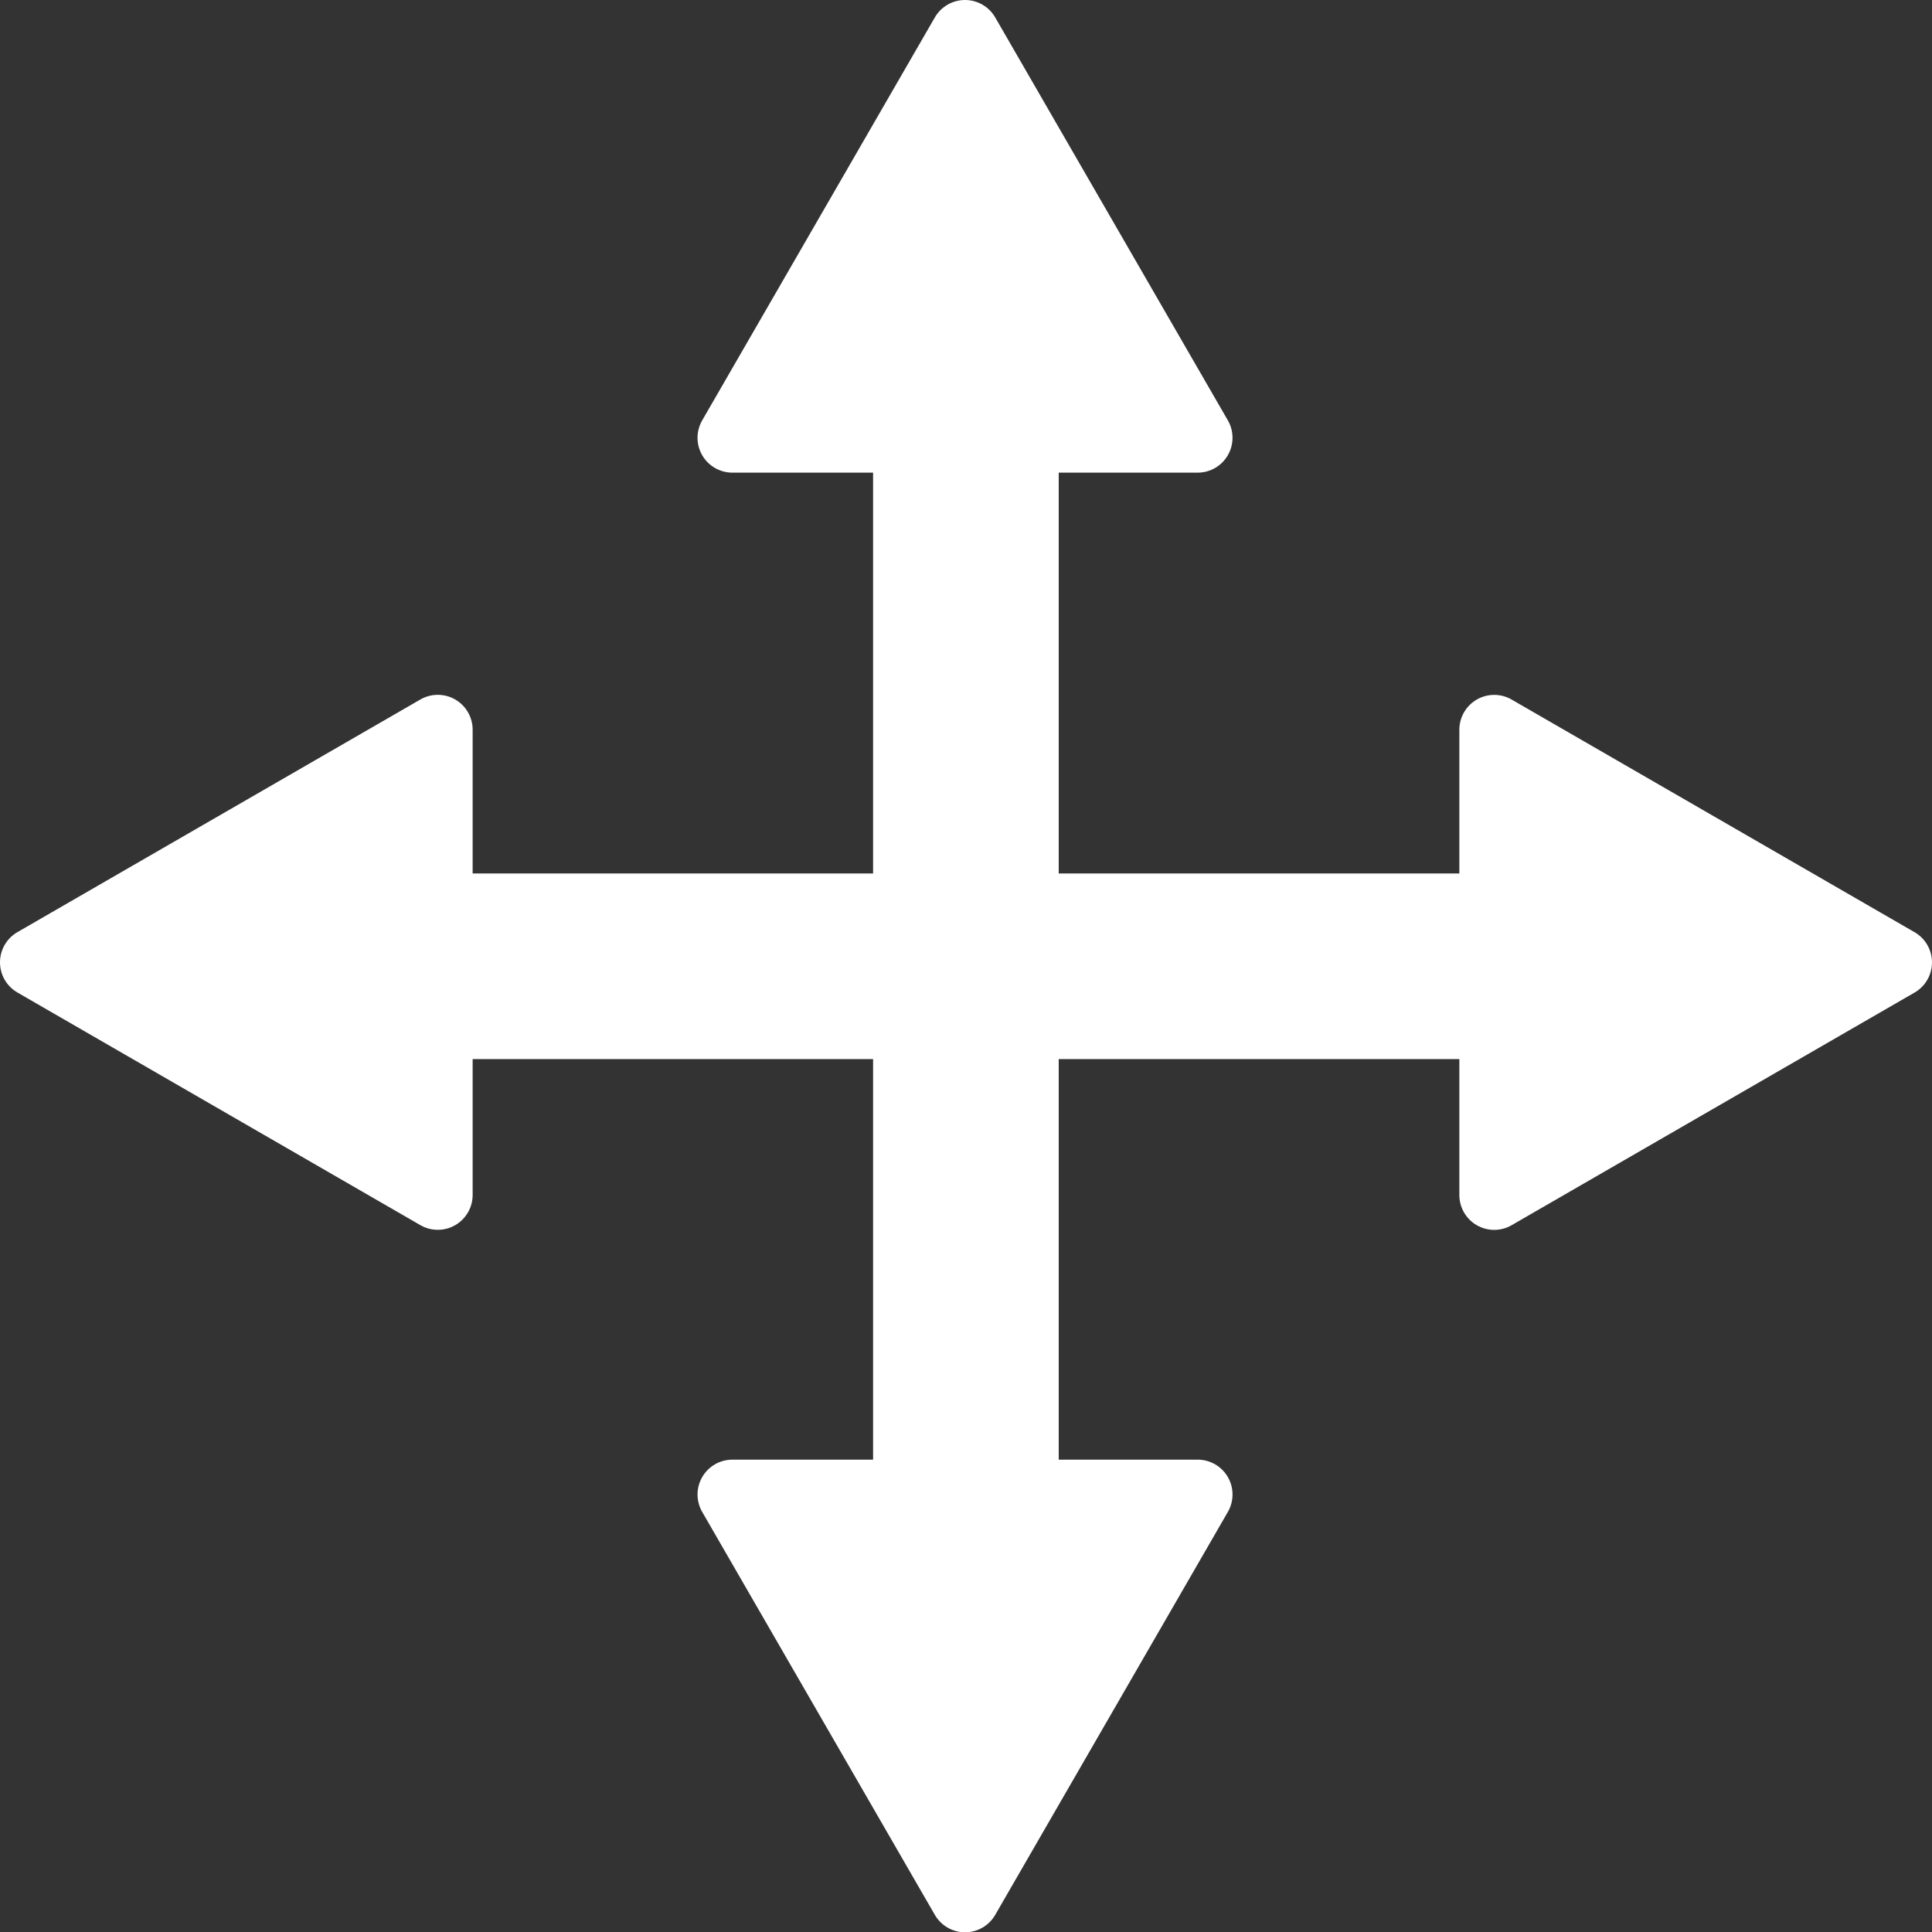 <?xml version="1.0" encoding="UTF-8" standalone="no"?>
<!-- Created with Inkscape (http://www.inkscape.org/) -->

<svg
   width="167.502mm"
   height="167.527mm"
   viewBox="0 0 167.502 167.527"
   version="1.1"
   id="svg1"
   xmlns="http://www.w3.org/2000/svg"
   xmlns:svg="http://www.w3.org/2000/svg">
  <rect x="0" y="0" width="167.502" height="167.527" fill="#333333" stroke="none"/>
  <defs
     id="defs1" />
  <g
     id="layer1"
     transform="translate(-20.368,-67.603)">
    <rect
       style="fill:#ffffff;fill-opacity:1;stroke:#ffffff;stroke-width:6.043;stroke-linejoin:round;stroke-dasharray:none"
       id="rect1"
       width="10.05"
       height="121.65"
       x="99.086"
       y="90.575"
       ry="5.025" />
    <rect
       style="fill:#ffffff;fill-opacity:1;stroke:#ffffff;stroke-width:6.043;stroke-linejoin:round;stroke-dasharray:none;stroke-opacity:1"
       id="rect1-6"
       width="10.05"
       height="121.65"
       x="146.352"
       y="-164.918"
       ry="5.025"
       transform="rotate(90)" />
    <path
       style="fill:#ffffff;fill-opacity:1;stroke:#ffffff;stroke-width:6.043;stroke-linejoin:round;stroke-dasharray:none;stroke-opacity:1"
       id="path2"
       d="m 124.305,104.368 -40.34,0 20.17,-34.935 z"
       transform="translate(-0.101,1.191)" />
    <path
       style="fill:#ffffff;fill-opacity:1;stroke:#ffffff;stroke-width:6.043;stroke-linejoin:round;stroke-dasharray:none;stroke-opacity:1"
       id="path2-0"
       d="m 124.305,104.368 -40.34,0 20.17,-34.935 z"
       transform="rotate(180,104.085,150.771)" />
    <path
       style="fill:#ffffff;fill-opacity:1;stroke:#ffffff;stroke-width:6.043;stroke-linejoin:round;stroke-dasharray:none;stroke-opacity:1"
       id="path2-0-3"
       d="m 124.305,104.368 -40.34,0 20.17,-34.935 z"
       transform="rotate(90,103.688,150.593)" />
    <path
       style="fill:#ffffff;fill-opacity:1;stroke:#ffffff;stroke-width:6.043;stroke-linejoin:round;stroke-dasharray:none;stroke-opacity:1"
       id="path2-0-3-9"
       d="m 124.305,104.368 -40.34,0 20.17,-34.935 z"
       transform="rotate(-90,104.563,150.607)" />
  </g>
</svg>
